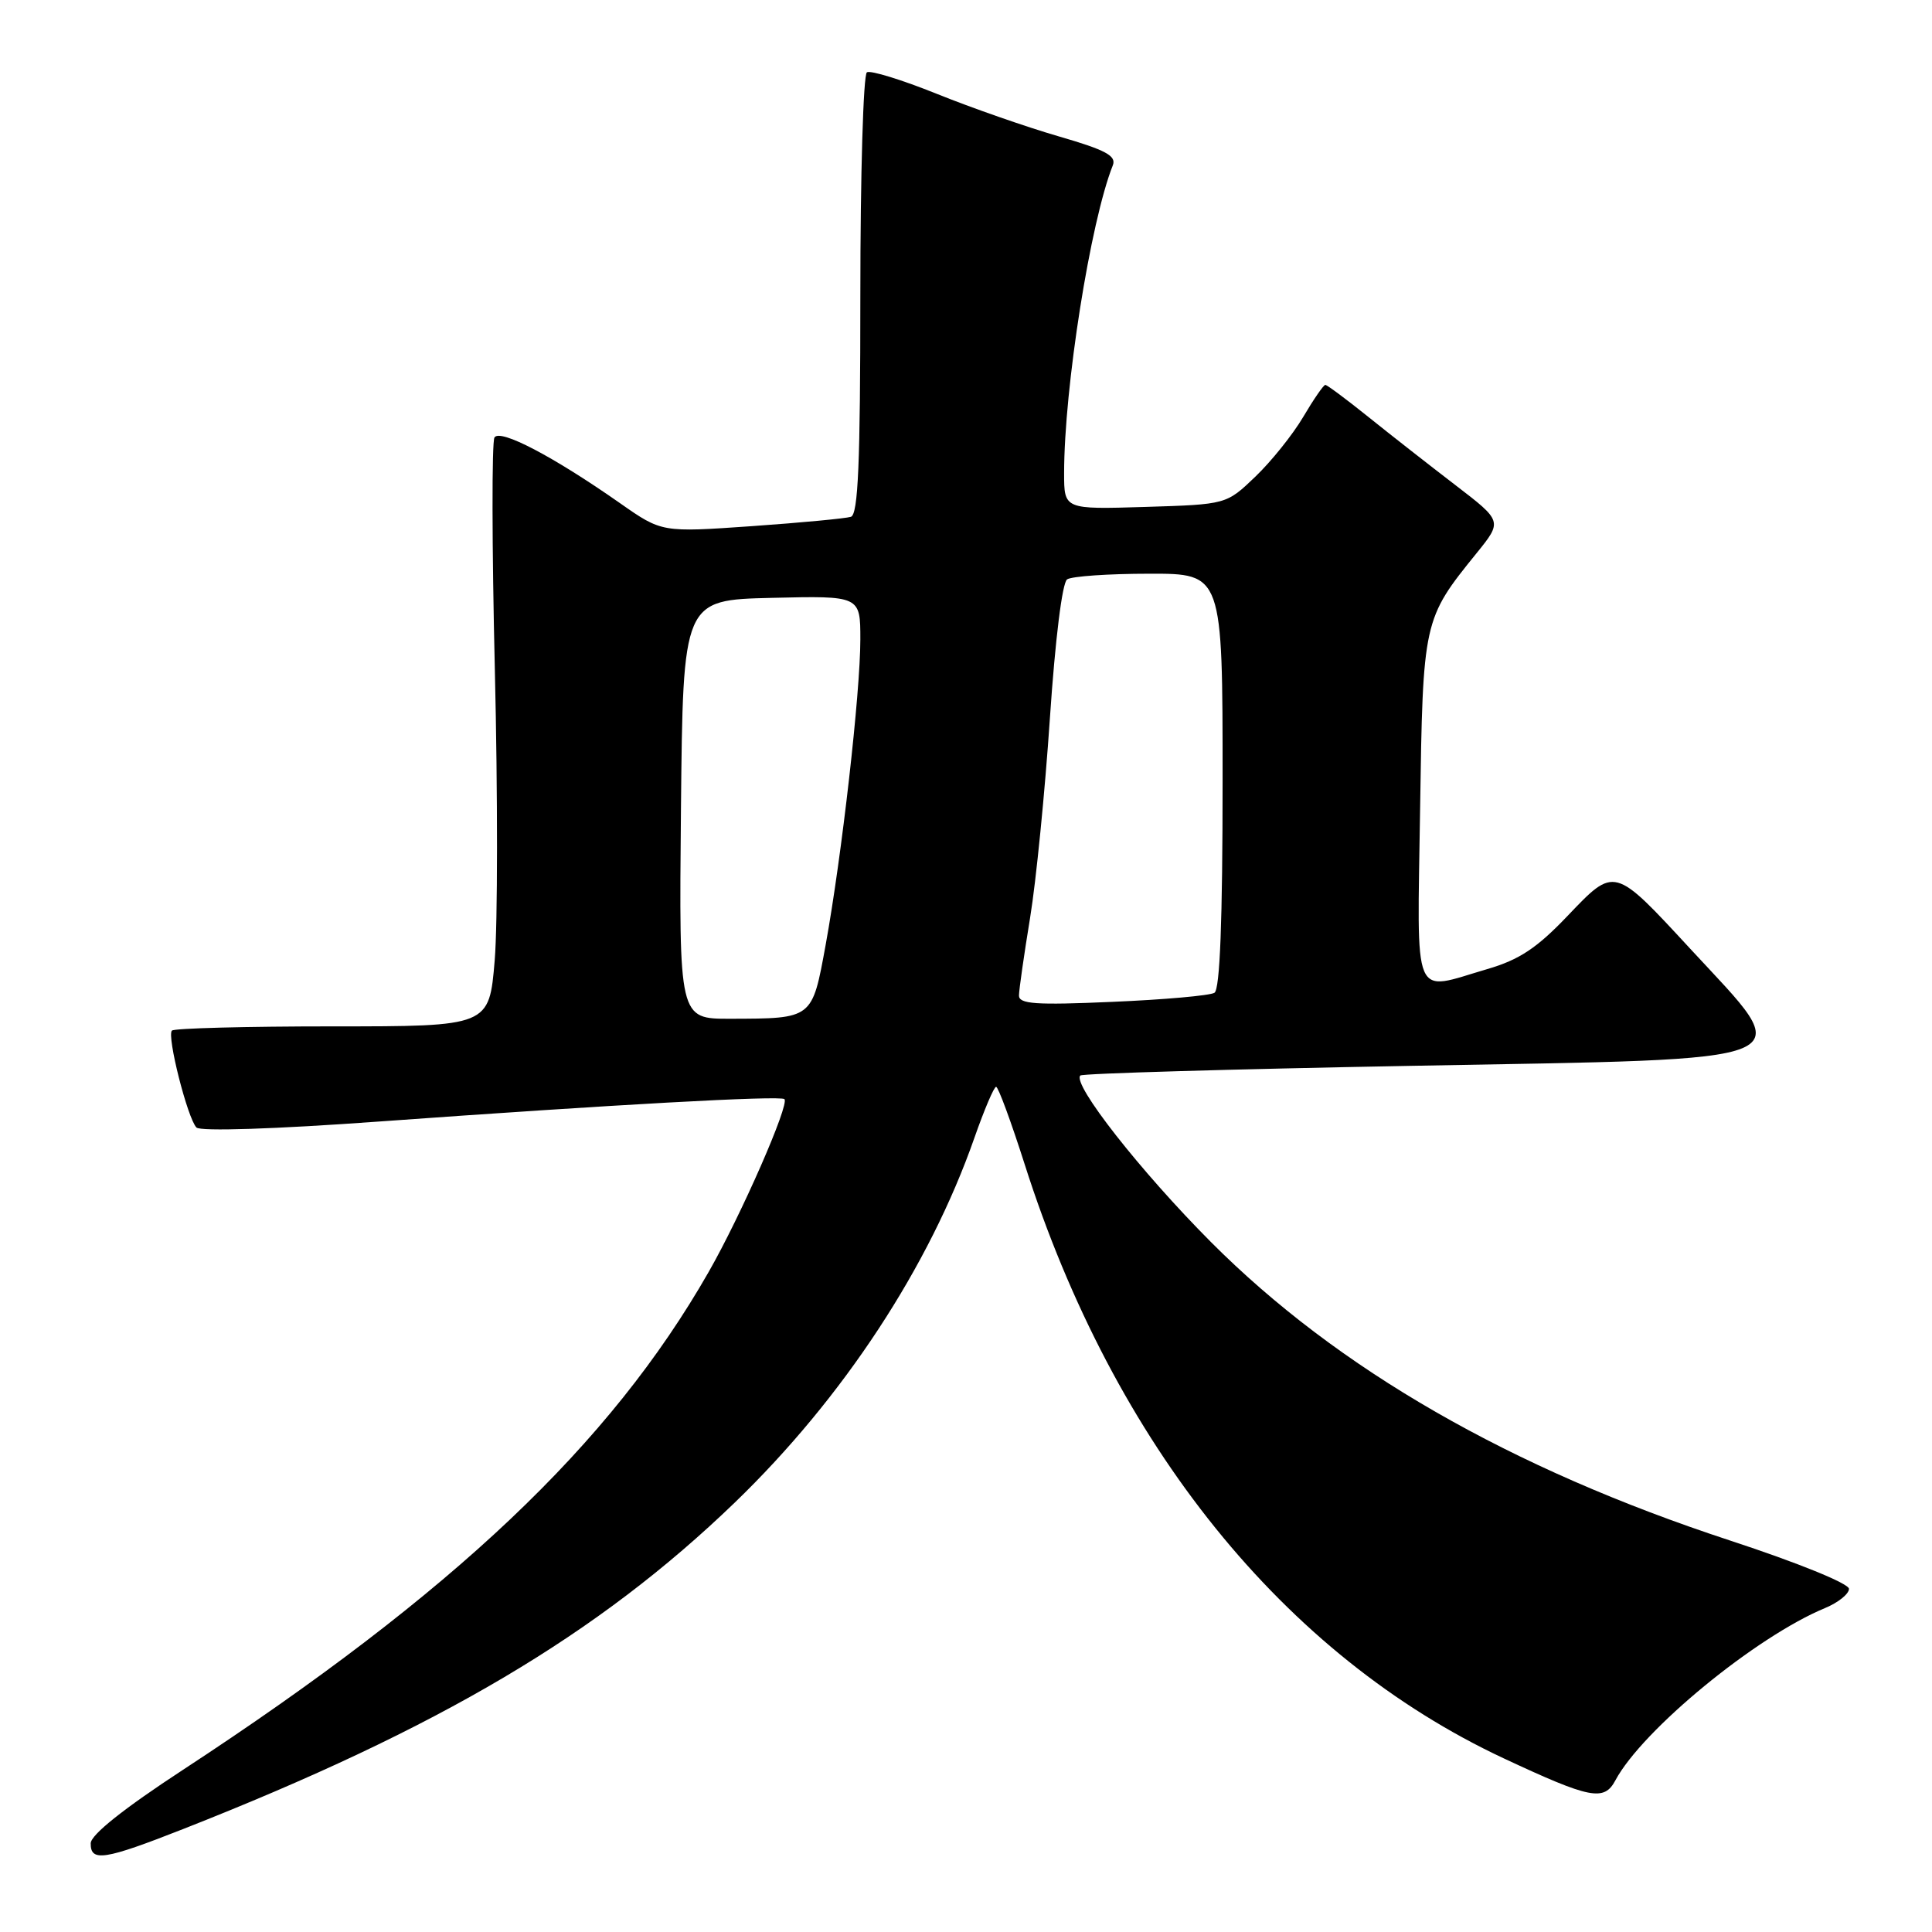 <?xml version="1.0" encoding="UTF-8" standalone="no"?>
<!DOCTYPE svg PUBLIC "-//W3C//DTD SVG 1.1//EN" "http://www.w3.org/Graphics/SVG/1.1/DTD/svg11.dtd" >
<svg xmlns="http://www.w3.org/2000/svg" xmlns:xlink="http://www.w3.org/1999/xlink" version="1.1" viewBox="0 0 256 256">
 <g >
 <path fill="currentColor"
d=" M 24.26 242.36 C 58.24 229.00 79.28 216.54 97.37 199.09 C 111.70 185.26 123.14 167.85 129.12 150.75 C 130.42 147.04 131.71 144.00 131.99 144.01 C 132.27 144.01 133.97 148.62 135.77 154.26 C 147.61 191.42 170.16 219.38 199.27 233.00 C 210.74 238.36 212.55 238.72 214.05 235.90 C 217.63 229.22 232.66 216.87 241.84 213.07 C 243.58 212.35 245.00 211.20 245.00 210.53 C 245.00 209.83 238.24 207.08 229.25 204.13 C 200.14 194.58 177.24 181.41 160.46 164.58 C 151.10 155.18 142.04 143.63 143.15 142.51 C 143.42 142.24 163.12 141.67 186.92 141.23 C 240.41 140.25 238.24 141.16 223.98 125.73 C 213.82 114.74 213.99 114.79 207.71 121.36 C 203.64 125.63 201.32 127.17 197.07 128.41 C 187.01 131.35 187.79 133.20 188.17 107.25 C 188.54 82.17 188.57 82.05 195.67 73.28 C 199.08 69.06 199.08 69.06 192.85 64.28 C 189.42 61.65 184.23 57.59 181.32 55.25 C 178.41 52.91 175.84 51.00 175.61 51.00 C 175.38 51.00 174.06 52.91 172.68 55.25 C 171.30 57.59 168.44 61.15 166.33 63.17 C 162.50 66.84 162.50 66.84 151.75 67.17 C 141.00 67.50 141.00 67.50 141.00 62.71 C 141.00 51.37 144.49 29.35 147.45 21.92 C 147.96 20.65 146.53 19.88 140.29 18.07 C 136.01 16.83 128.73 14.29 124.12 12.43 C 119.50 10.57 115.34 9.29 114.87 9.58 C 114.39 9.88 114.00 23.16 114.00 39.09 C 114.00 61.38 113.71 68.16 112.75 68.48 C 112.06 68.70 106.14 69.26 99.60 69.72 C 87.69 70.55 87.69 70.55 82.18 66.69 C 73.30 60.47 66.25 56.78 65.52 57.97 C 65.16 58.55 65.18 72.41 65.57 88.76 C 65.96 105.12 65.95 122.44 65.55 127.25 C 64.82 136.00 64.82 136.00 44.08 136.00 C 32.67 136.00 23.08 136.25 22.78 136.56 C 22.08 137.25 24.85 148.18 26.03 149.40 C 26.54 149.93 36.44 149.61 50.20 148.61 C 81.19 146.37 103.40 145.14 103.94 145.64 C 104.65 146.30 98.22 160.99 93.89 168.56 C 80.84 191.40 60.12 211.03 24.26 234.50 C 16.40 239.64 12.03 243.12 12.02 244.25 C 11.99 246.75 13.83 246.46 24.26 242.36 Z  M 90.23 107.25 C 90.50 79.50 90.50 79.50 102.25 79.22 C 114.00 78.94 114.00 78.94 114.00 84.72 C 114.00 91.81 111.54 113.44 109.41 125.16 C 107.60 135.07 107.74 134.96 96.73 134.99 C 89.97 135.00 89.97 135.00 90.23 107.25 Z  M 135.02 131.90 C 135.03 131.13 135.69 126.51 136.49 121.63 C 137.29 116.76 138.47 104.83 139.12 95.13 C 139.82 84.74 140.75 77.20 141.40 76.77 C 142.01 76.36 146.89 76.02 152.25 76.02 C 162.00 76.00 162.00 76.00 162.00 103.44 C 162.00 122.03 161.65 131.10 160.92 131.55 C 160.32 131.92 154.25 132.46 147.42 132.75 C 137.20 133.20 135.00 133.04 135.02 131.90 Z "/>
</g>
</svg>